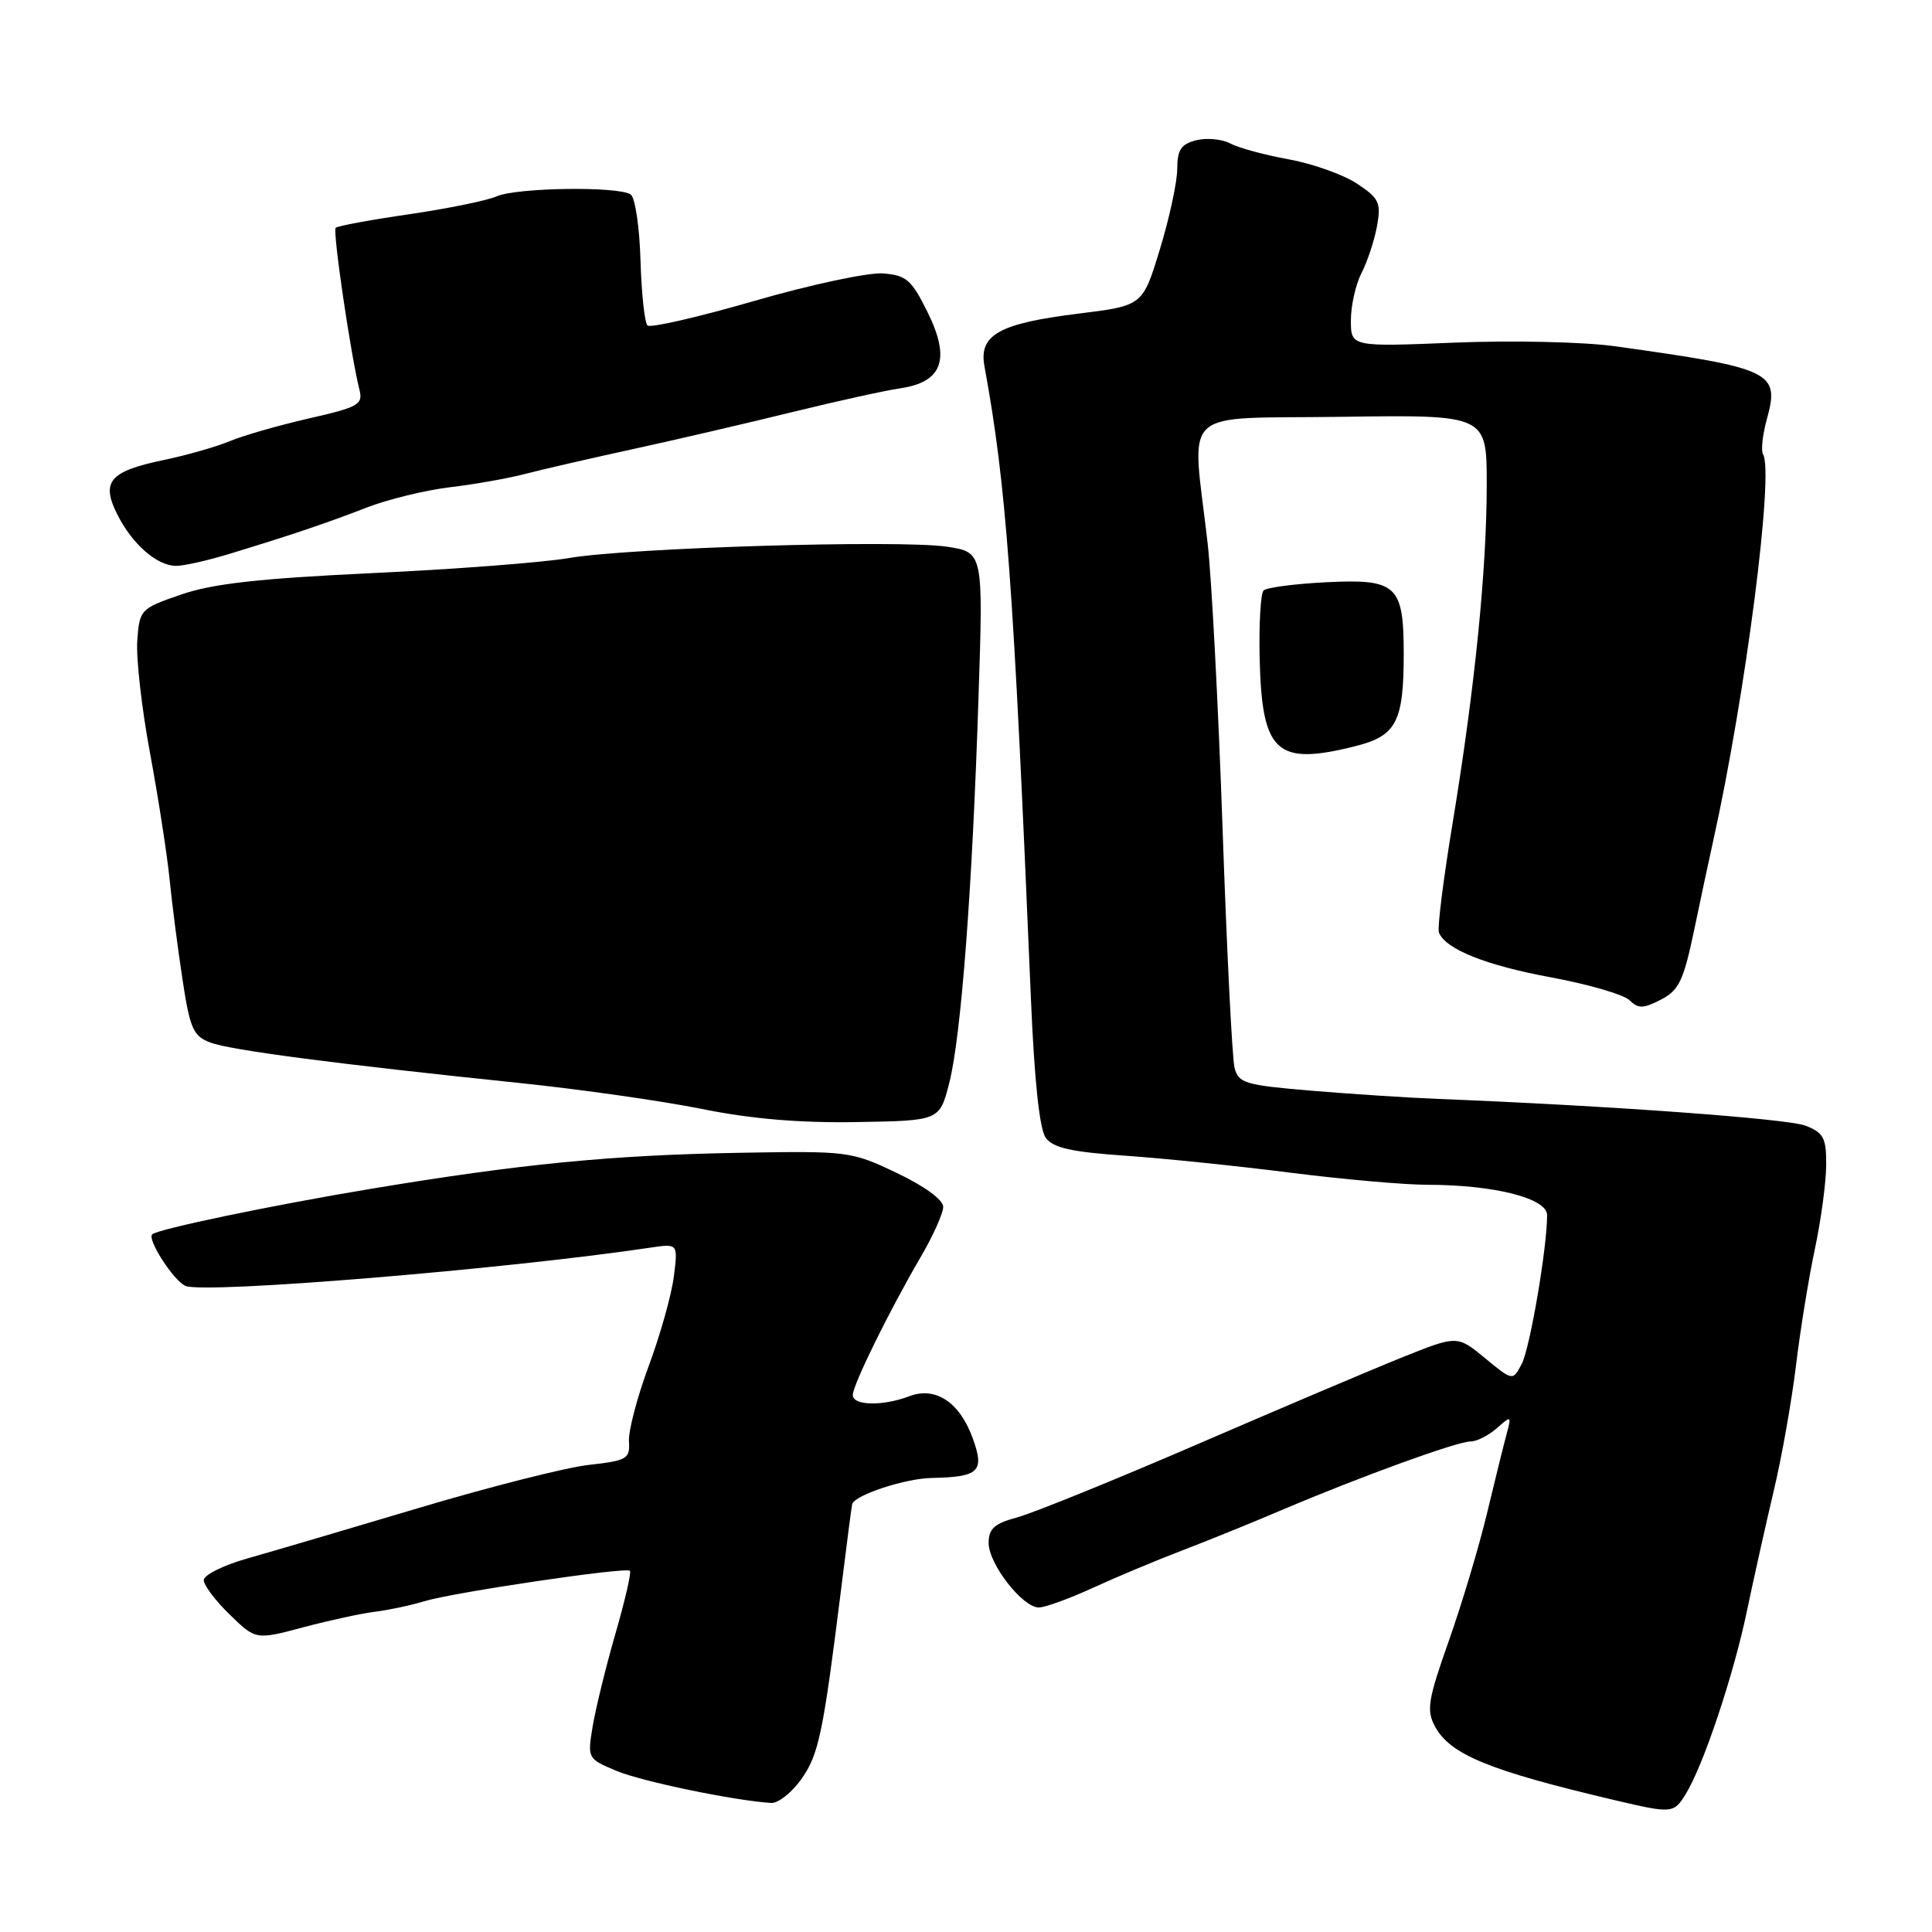 <?xml version="1.0" encoding="UTF-8" standalone="no"?>
<!DOCTYPE svg PUBLIC "-//W3C//DTD SVG 1.1//EN" "http://www.w3.org/Graphics/SVG/1.1/DTD/svg11.dtd" >
<svg xmlns="http://www.w3.org/2000/svg" xmlns:xlink="http://www.w3.org/1999/xlink" version="1.1" viewBox="0 0 256 256">
 <g >
 <path fill="currentColor"
d=" M 223.35 237.75 C 225.68 234.01 229.70 221.99 231.47 213.50 C 232.39 209.10 234.00 201.90 235.04 197.50 C 236.09 193.10 237.40 185.68 237.97 181.00 C 238.53 176.32 239.66 169.35 240.48 165.50 C 241.30 161.65 241.97 156.64 241.98 154.37 C 242.00 150.79 241.64 150.10 239.25 149.16 C 236.87 148.23 213.04 146.50 190.50 145.61 C 186.65 145.46 179.15 144.97 173.82 144.53 C 164.95 143.78 164.10 143.53 163.58 141.47 C 163.27 140.23 162.56 126.01 162.00 109.86 C 161.44 93.71 160.55 76.67 160.02 72.00 C 157.92 53.61 155.88 55.54 177.75 55.23 C 197.00 54.96 197.00 54.96 197.00 64.18 C 197.00 75.53 195.42 91.20 192.49 109.00 C 191.26 116.42 190.44 122.97 190.66 123.55 C 191.50 125.76 196.88 127.91 205.53 129.51 C 210.46 130.42 215.13 131.78 215.91 132.53 C 217.10 133.68 217.75 133.66 220.09 132.45 C 222.47 131.22 223.08 129.94 224.48 123.26 C 225.37 118.99 226.50 113.70 226.99 111.50 C 231.27 92.27 235.10 62.59 233.61 60.18 C 233.32 59.70 233.55 57.61 234.12 55.53 C 235.85 49.27 234.85 48.79 214.00 45.88 C 209.83 45.30 200.39 45.09 192.75 45.40 C 179.00 45.96 179.00 45.96 179.00 42.43 C 179.00 40.49 179.64 37.67 180.41 36.17 C 181.19 34.66 182.11 31.87 182.46 29.97 C 183.02 26.85 182.75 26.28 179.79 24.32 C 177.98 23.13 173.91 21.68 170.75 21.11 C 167.58 20.54 164.10 19.59 163.02 19.01 C 161.93 18.43 159.91 18.24 158.52 18.58 C 156.50 19.09 156.00 19.84 155.99 22.36 C 155.99 24.09 154.96 28.88 153.70 33.00 C 151.42 40.50 151.42 40.50 142.96 41.55 C 132.40 42.85 129.69 44.36 130.44 48.50 C 133.36 64.47 134.27 76.88 136.60 132.27 C 137.06 143.20 137.74 149.63 138.57 150.77 C 139.55 152.10 141.98 152.65 149.17 153.14 C 154.30 153.50 164.12 154.51 171.00 155.39 C 177.88 156.26 186.07 156.99 189.20 156.99 C 198.01 157.00 205.00 158.78 205.00 161.01 C 205.00 165.34 202.73 178.63 201.64 180.72 C 200.45 182.99 200.45 182.99 196.77 179.96 C 193.09 176.93 193.09 176.93 185.79 179.86 C 181.78 181.47 169.53 186.67 158.57 191.41 C 147.60 196.15 136.91 200.48 134.82 201.05 C 131.75 201.88 131.00 202.55 131.00 204.46 C 131.00 207.23 135.49 213.00 137.65 213.00 C 138.46 213.00 141.69 211.83 144.81 210.40 C 147.94 208.96 153.20 206.76 156.50 205.50 C 159.80 204.24 165.88 201.78 170.00 200.02 C 180.40 195.61 193.09 191.00 194.86 191.00 C 195.68 191.00 197.24 190.21 198.33 189.25 C 200.25 187.55 200.29 187.57 199.64 190.00 C 199.26 191.38 198.10 196.10 197.04 200.50 C 195.99 204.90 193.71 212.51 191.98 217.41 C 189.22 225.21 188.99 226.62 190.13 228.74 C 192.13 232.49 197.31 234.61 214.00 238.54 C 221.55 240.31 221.77 240.30 223.35 237.75 Z  M 106.15 235.79 C 108.49 232.50 109.06 229.78 111.46 210.50 C 112.21 204.45 112.87 199.40 112.92 199.28 C 113.37 198.06 119.96 195.91 123.41 195.84 C 129.75 195.71 130.49 195.00 128.90 190.60 C 127.17 185.80 123.97 183.68 120.48 185.01 C 116.96 186.35 113.00 186.26 113.00 184.85 C 113.00 183.51 117.81 173.73 122.03 166.50 C 123.64 163.75 124.96 160.80 124.98 159.93 C 124.99 158.99 122.56 157.20 118.84 155.43 C 112.80 152.55 112.41 152.50 98.09 152.75 C 80.98 153.05 68.91 154.23 49.00 157.55 C 36.03 159.71 21.04 162.83 20.18 163.55 C 19.42 164.17 23.07 169.81 24.61 170.40 C 27.34 171.45 67.09 168.17 86.17 165.32 C 89.84 164.77 89.84 164.77 89.29 169.13 C 88.99 171.54 87.49 176.88 85.96 181.00 C 84.43 185.12 83.25 189.62 83.34 191.00 C 83.49 193.31 83.09 193.54 78.00 194.11 C 74.97 194.45 64.85 197.02 55.50 199.81 C 46.15 202.60 35.91 205.62 32.75 206.51 C 29.59 207.41 27.00 208.70 27.00 209.37 C 27.00 210.05 28.55 212.11 30.45 213.95 C 33.90 217.30 33.90 217.30 40.20 215.62 C 43.67 214.70 47.95 213.77 49.73 213.56 C 51.50 213.34 54.43 212.72 56.23 212.17 C 60.13 210.99 82.94 207.61 83.47 208.14 C 83.68 208.34 82.81 212.11 81.54 216.50 C 80.27 220.90 78.92 226.42 78.53 228.76 C 77.83 232.99 77.86 233.04 81.66 234.64 C 85.01 236.05 97.32 238.60 102.18 238.90 C 103.11 238.95 104.89 237.55 106.15 235.79 Z  M 125.78 143.50 C 127.35 137.38 128.84 117.82 129.66 92.33 C 130.29 73.17 130.29 73.17 125.47 72.44 C 119.18 71.50 83.26 72.58 75.35 73.95 C 71.96 74.53 60.26 75.43 49.35 75.94 C 34.32 76.65 28.16 77.34 24.00 78.78 C 18.61 80.64 18.49 80.76 18.19 84.88 C 18.02 87.18 18.78 93.89 19.88 99.79 C 20.97 105.68 22.14 113.20 22.47 116.50 C 22.80 119.80 23.57 125.80 24.19 129.83 C 25.17 136.29 25.60 137.28 27.86 138.14 C 30.53 139.15 44.51 140.98 69.00 143.52 C 76.97 144.35 87.78 145.89 93.00 146.94 C 99.50 148.26 105.98 148.81 113.50 148.68 C 124.50 148.50 124.50 148.50 125.78 143.50 Z  M 179.63 98.86 C 185.03 97.50 186.00 95.64 186.00 86.63 C 186.00 77.54 185.07 76.68 175.74 77.15 C 171.56 77.36 167.82 77.85 167.43 78.24 C 167.04 78.63 166.81 82.67 166.91 87.22 C 167.21 99.78 169.10 101.51 179.63 98.86 Z  M 30.31 73.42 C 38.63 70.88 43.16 69.36 48.63 67.24 C 51.45 66.15 56.40 64.95 59.63 64.56 C 62.86 64.18 67.30 63.39 69.50 62.82 C 71.70 62.24 78.22 60.74 84.00 59.48 C 89.78 58.22 99.22 56.02 105.00 54.60 C 110.78 53.18 117.21 51.76 119.30 51.45 C 124.91 50.62 125.99 47.57 122.88 41.31 C 120.78 37.07 120.09 36.47 117.00 36.23 C 115.08 36.08 107.42 37.71 100.00 39.86 C 92.58 42.01 86.19 43.48 85.80 43.13 C 85.42 42.79 85.00 38.90 84.87 34.50 C 84.74 30.10 84.16 26.17 83.57 25.77 C 81.96 24.66 68.43 24.85 65.80 26.02 C 64.53 26.58 59.32 27.64 54.21 28.39 C 49.10 29.13 44.72 29.94 44.48 30.19 C 44.06 30.61 46.47 47.04 47.63 51.65 C 48.12 53.60 47.50 53.95 40.95 55.44 C 36.98 56.35 32.26 57.70 30.46 58.45 C 28.66 59.20 24.71 60.33 21.67 60.96 C 14.52 62.45 13.35 63.82 15.55 68.18 C 17.51 72.09 20.77 74.95 23.31 74.98 C 24.31 74.99 27.46 74.29 30.31 73.42 Z "/>
</g>
</svg>